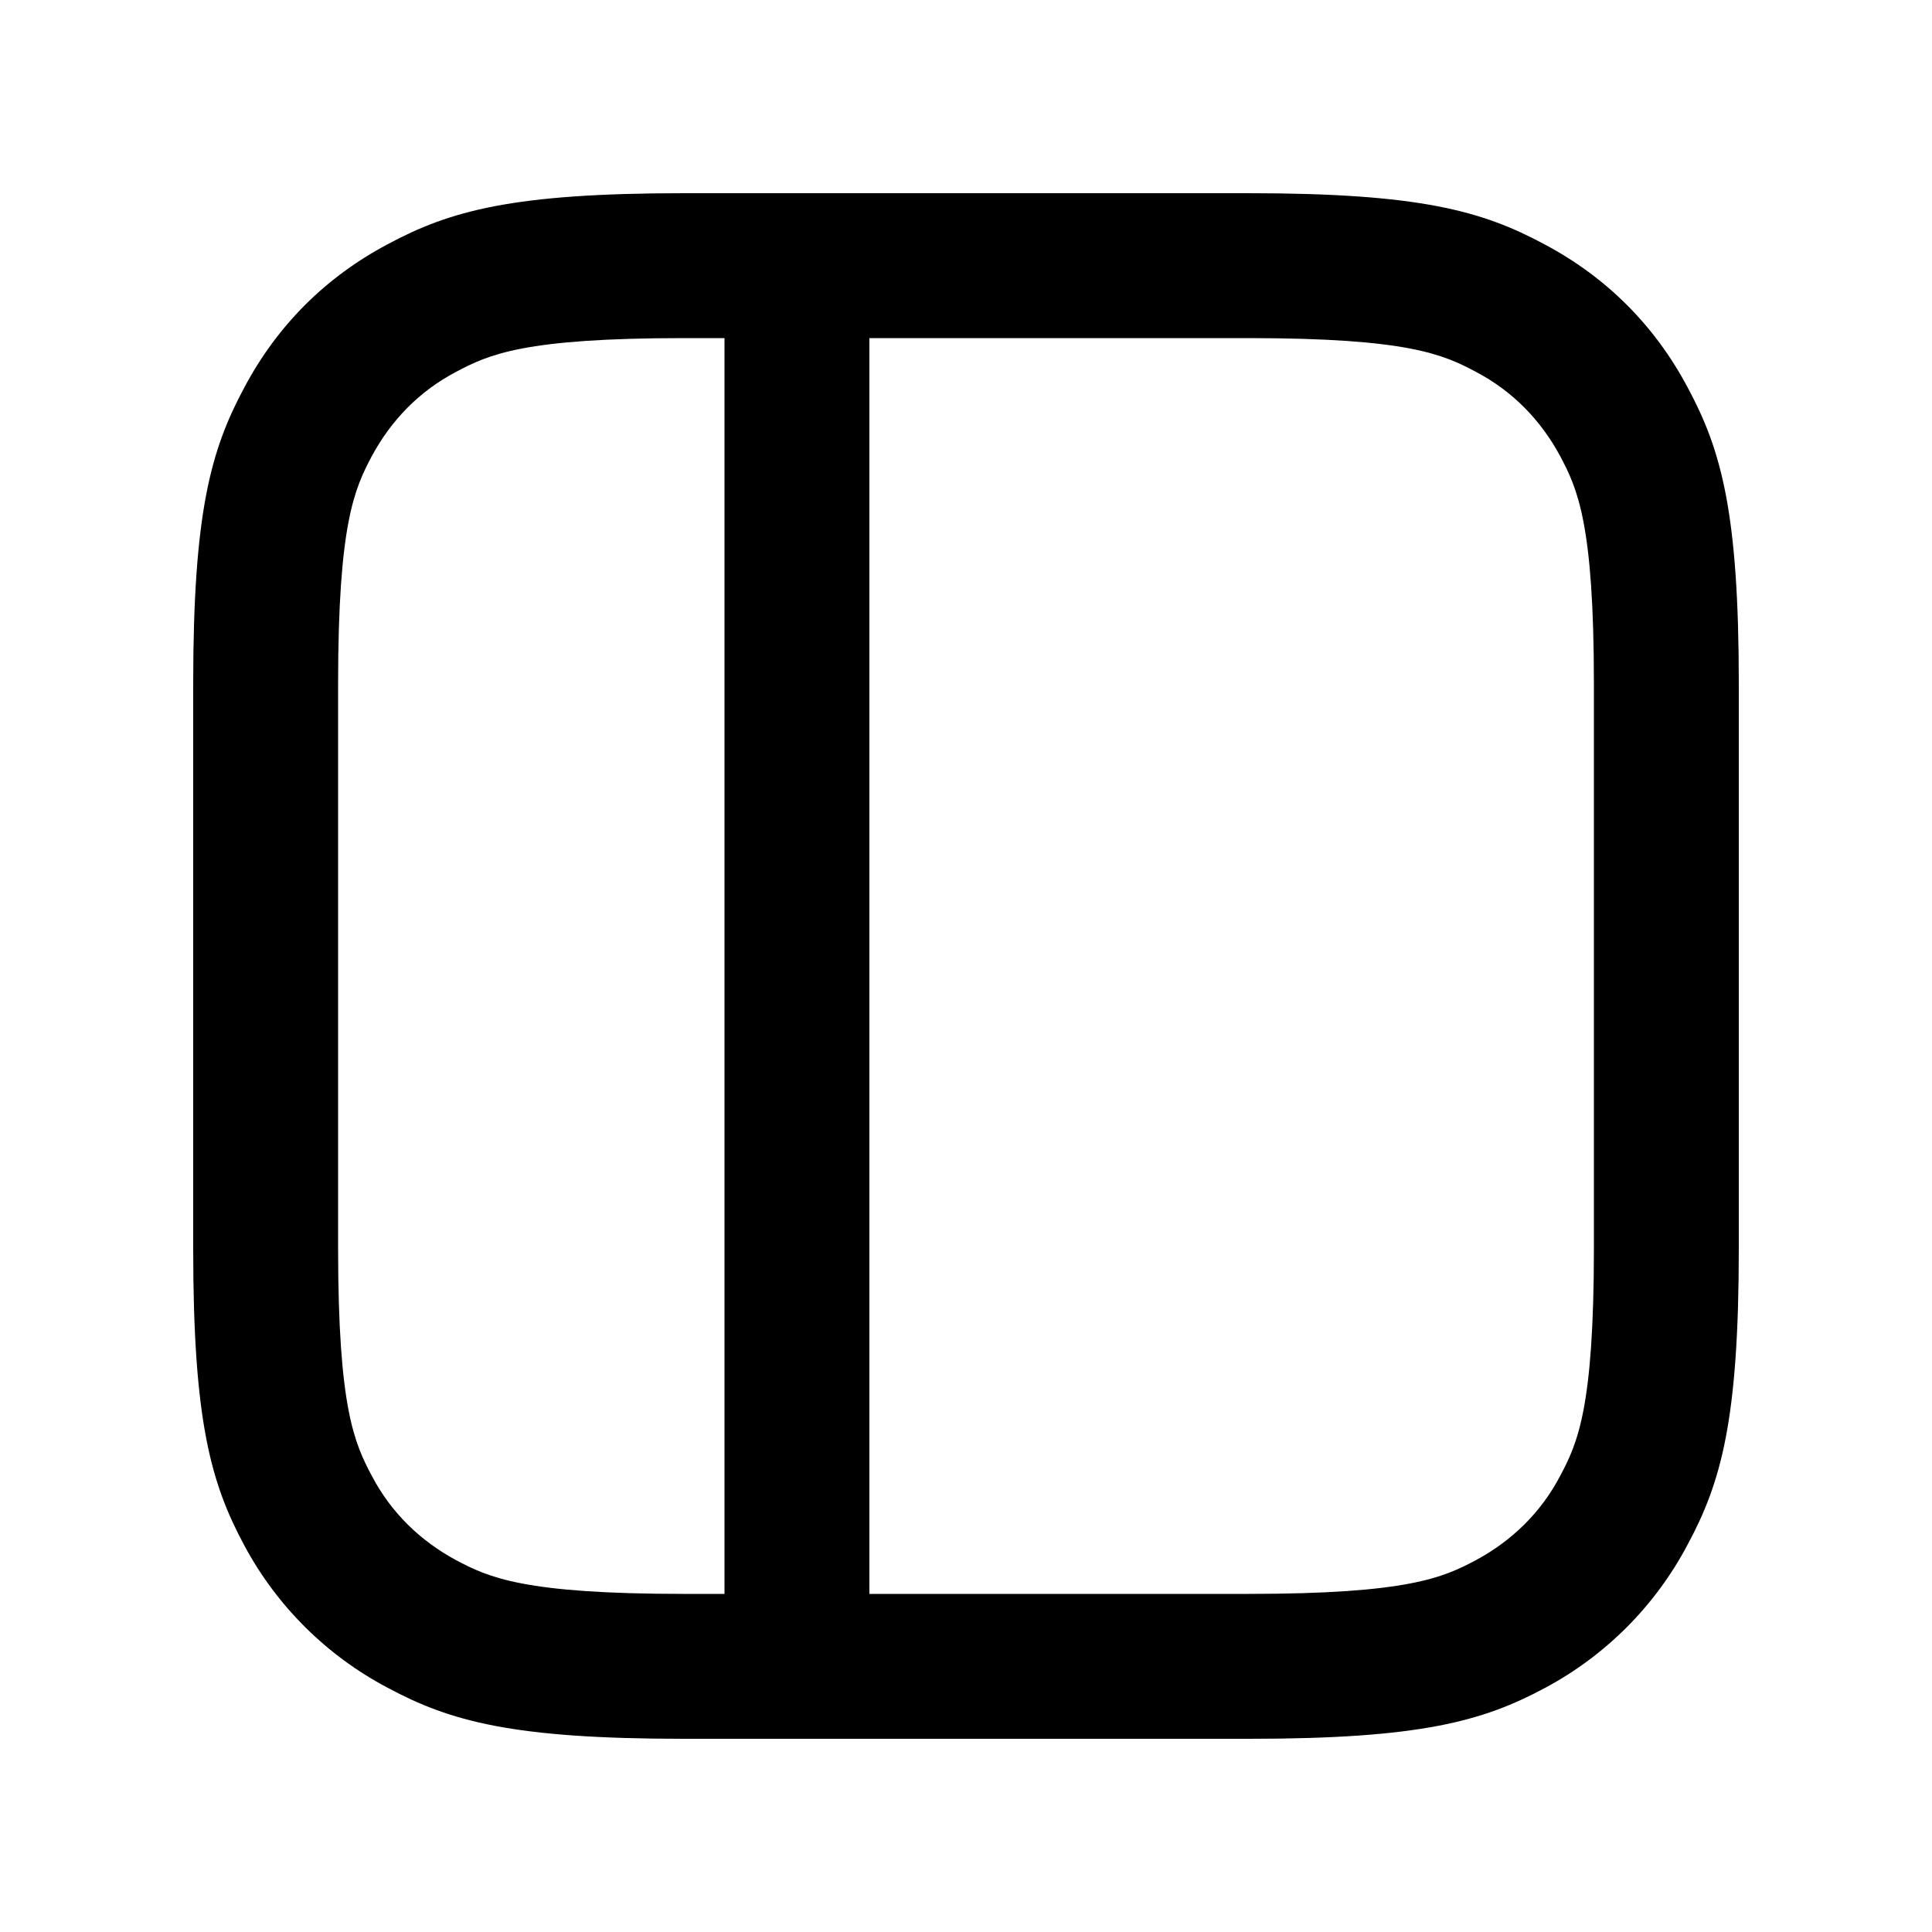 <svg width="20" height="20" viewBox="0 0 20 20" fill="none" xmlns="http://www.w3.org/2000/svg"><path fill-rule="evenodd" clip-rule="evenodd" d="M4.01 2.53C4.66 2.18 5.31 2 7.08 2H12.92C14.69 2 15.34 2.18 15.99 2.53C16.63 2.87 17.13 3.37 17.47 4.01C17.82 4.66 18 5.31 18 7.08V12.92C18 14.69 17.82 15.34 17.47 15.99C17.138 16.619 16.626 17.134 16 17.47C15.35 17.82 14.7 18 12.93 18H7.08C5.31 18 4.66 17.82 4.01 17.47C3.381 17.138 2.866 16.626 2.53 16C2.18 15.35 2 14.7 2 12.93V7.08C2 5.31 2.18 4.66 2.53 4.01C2.87 3.37 3.37 2.87 4.01 2.53ZM15.28 16.15C14.94 16.33 14.58 16.5 12.92 16.5H9V3.5H12.92C14.58 3.5 14.94 3.67 15.28 3.85C15.66 4.05 15.95 4.35 16.15 4.72C16.33 5.06 16.5 5.42 16.5 7.08V12.92C16.5 14.58 16.33 14.94 16.15 15.28C15.95 15.66 15.65 15.95 15.28 16.15ZM7.08 3.5C5.42 3.5 5.06 3.67 4.72 3.85C4.34 4.05 4.05 4.35 3.85 4.72C3.67 5.06 3.5 5.42 3.5 7.08V12.92C3.5 14.58 3.67 14.94 3.85 15.28C4.05 15.66 4.35 15.95 4.72 16.15C5.06 16.33 5.42 16.5 7.08 16.5H7.5V3.5H7.08Z" fill="currentColor"/></svg>